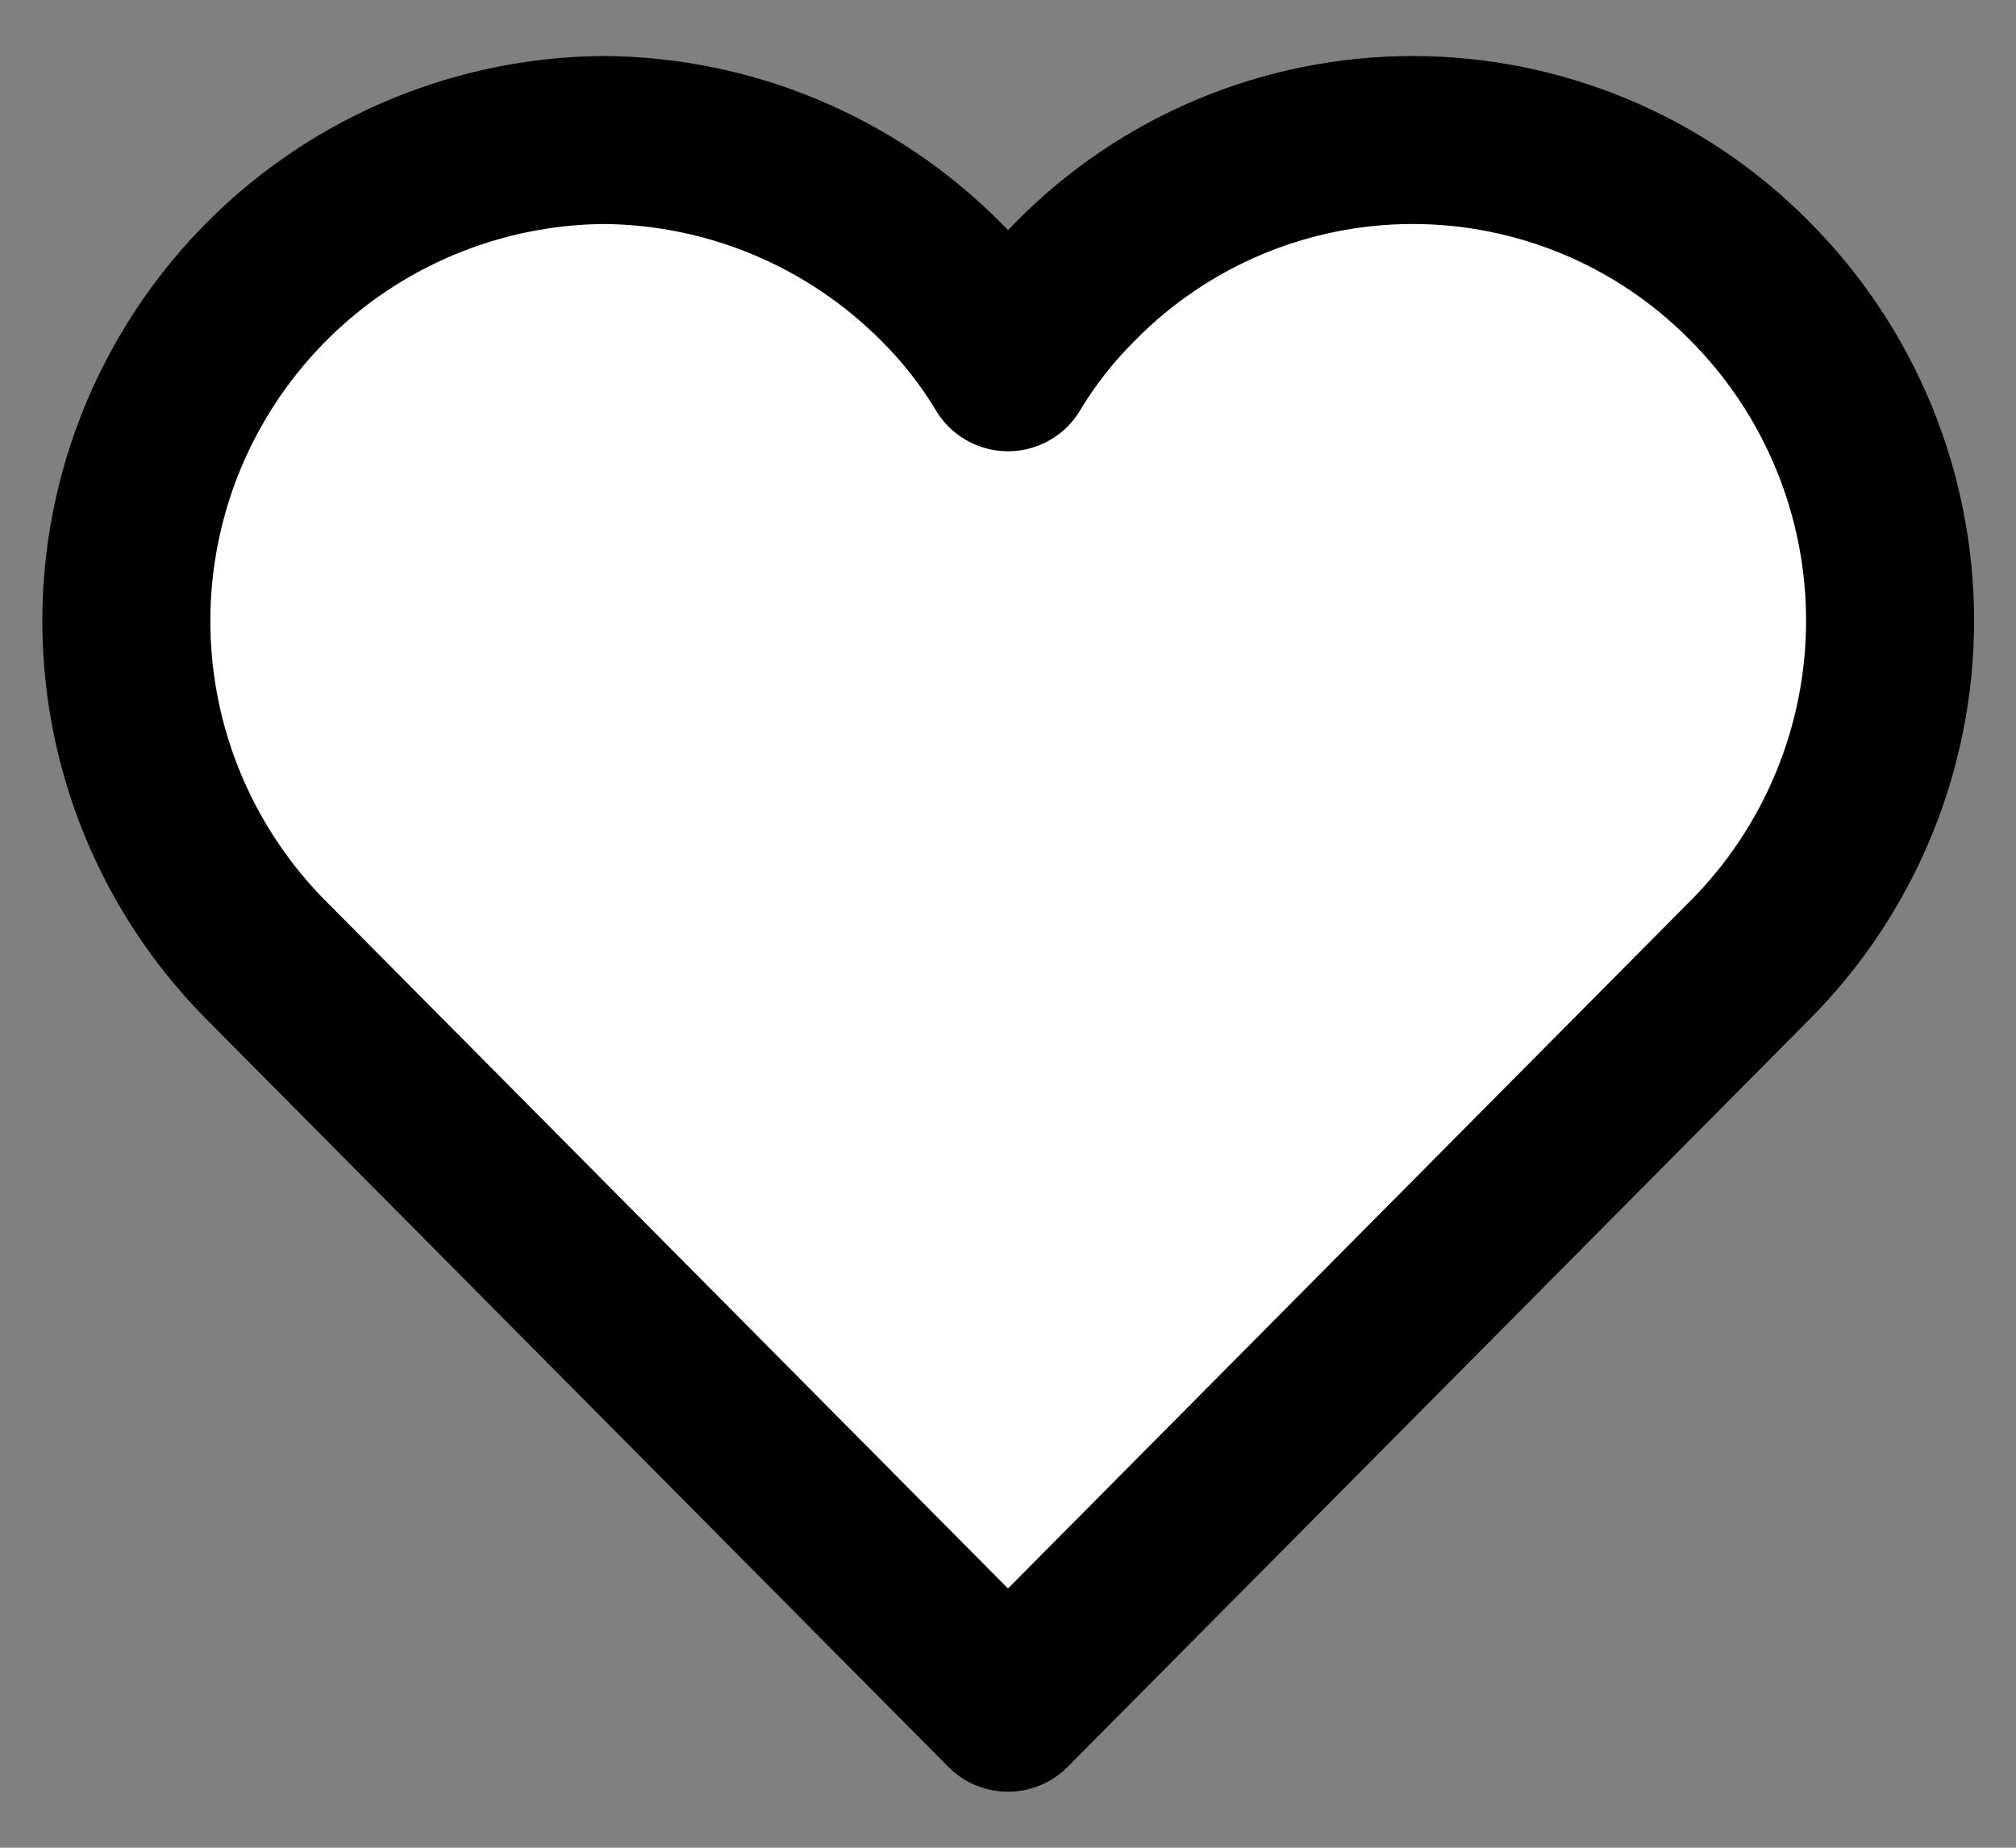 <svg width="24" height="22" viewBox="0 0 24 22" fill="none" xmlns="http://www.w3.org/2000/svg">
<rect x="0" y="0" width="24" height="22" fill="#808080" stroke="none"/>
<path d="M20.832 3.347C21.901 4.42 22.501 5.874 22.501 7.389C22.501 8.904 21.901 10.358 20.832 11.432L12 20.333L3.168 11.432C2.374 10.632 1.833 9.616 1.614 8.511C1.394 7.405 1.506 6.26 1.934 5.217C2.363 4.175 3.089 3.282 4.022 2.65C4.956 2.019 6.055 1.677 7.182 1.667C8.689 1.676 10.131 2.28 11.195 3.347C11.505 3.654 11.776 3.999 12 4.373C12.224 3.999 12.495 3.654 12.805 3.347C13.329 2.815 13.954 2.392 14.643 2.104C15.332 1.816 16.072 1.667 16.818 1.667C17.565 1.667 18.305 1.816 18.994 2.104C19.683 2.392 20.307 2.815 20.832 3.347V3.347Z" fill="white" stroke="black" stroke-width="2" stroke-linecap="round" stroke-linejoin="round"/>
</svg>
